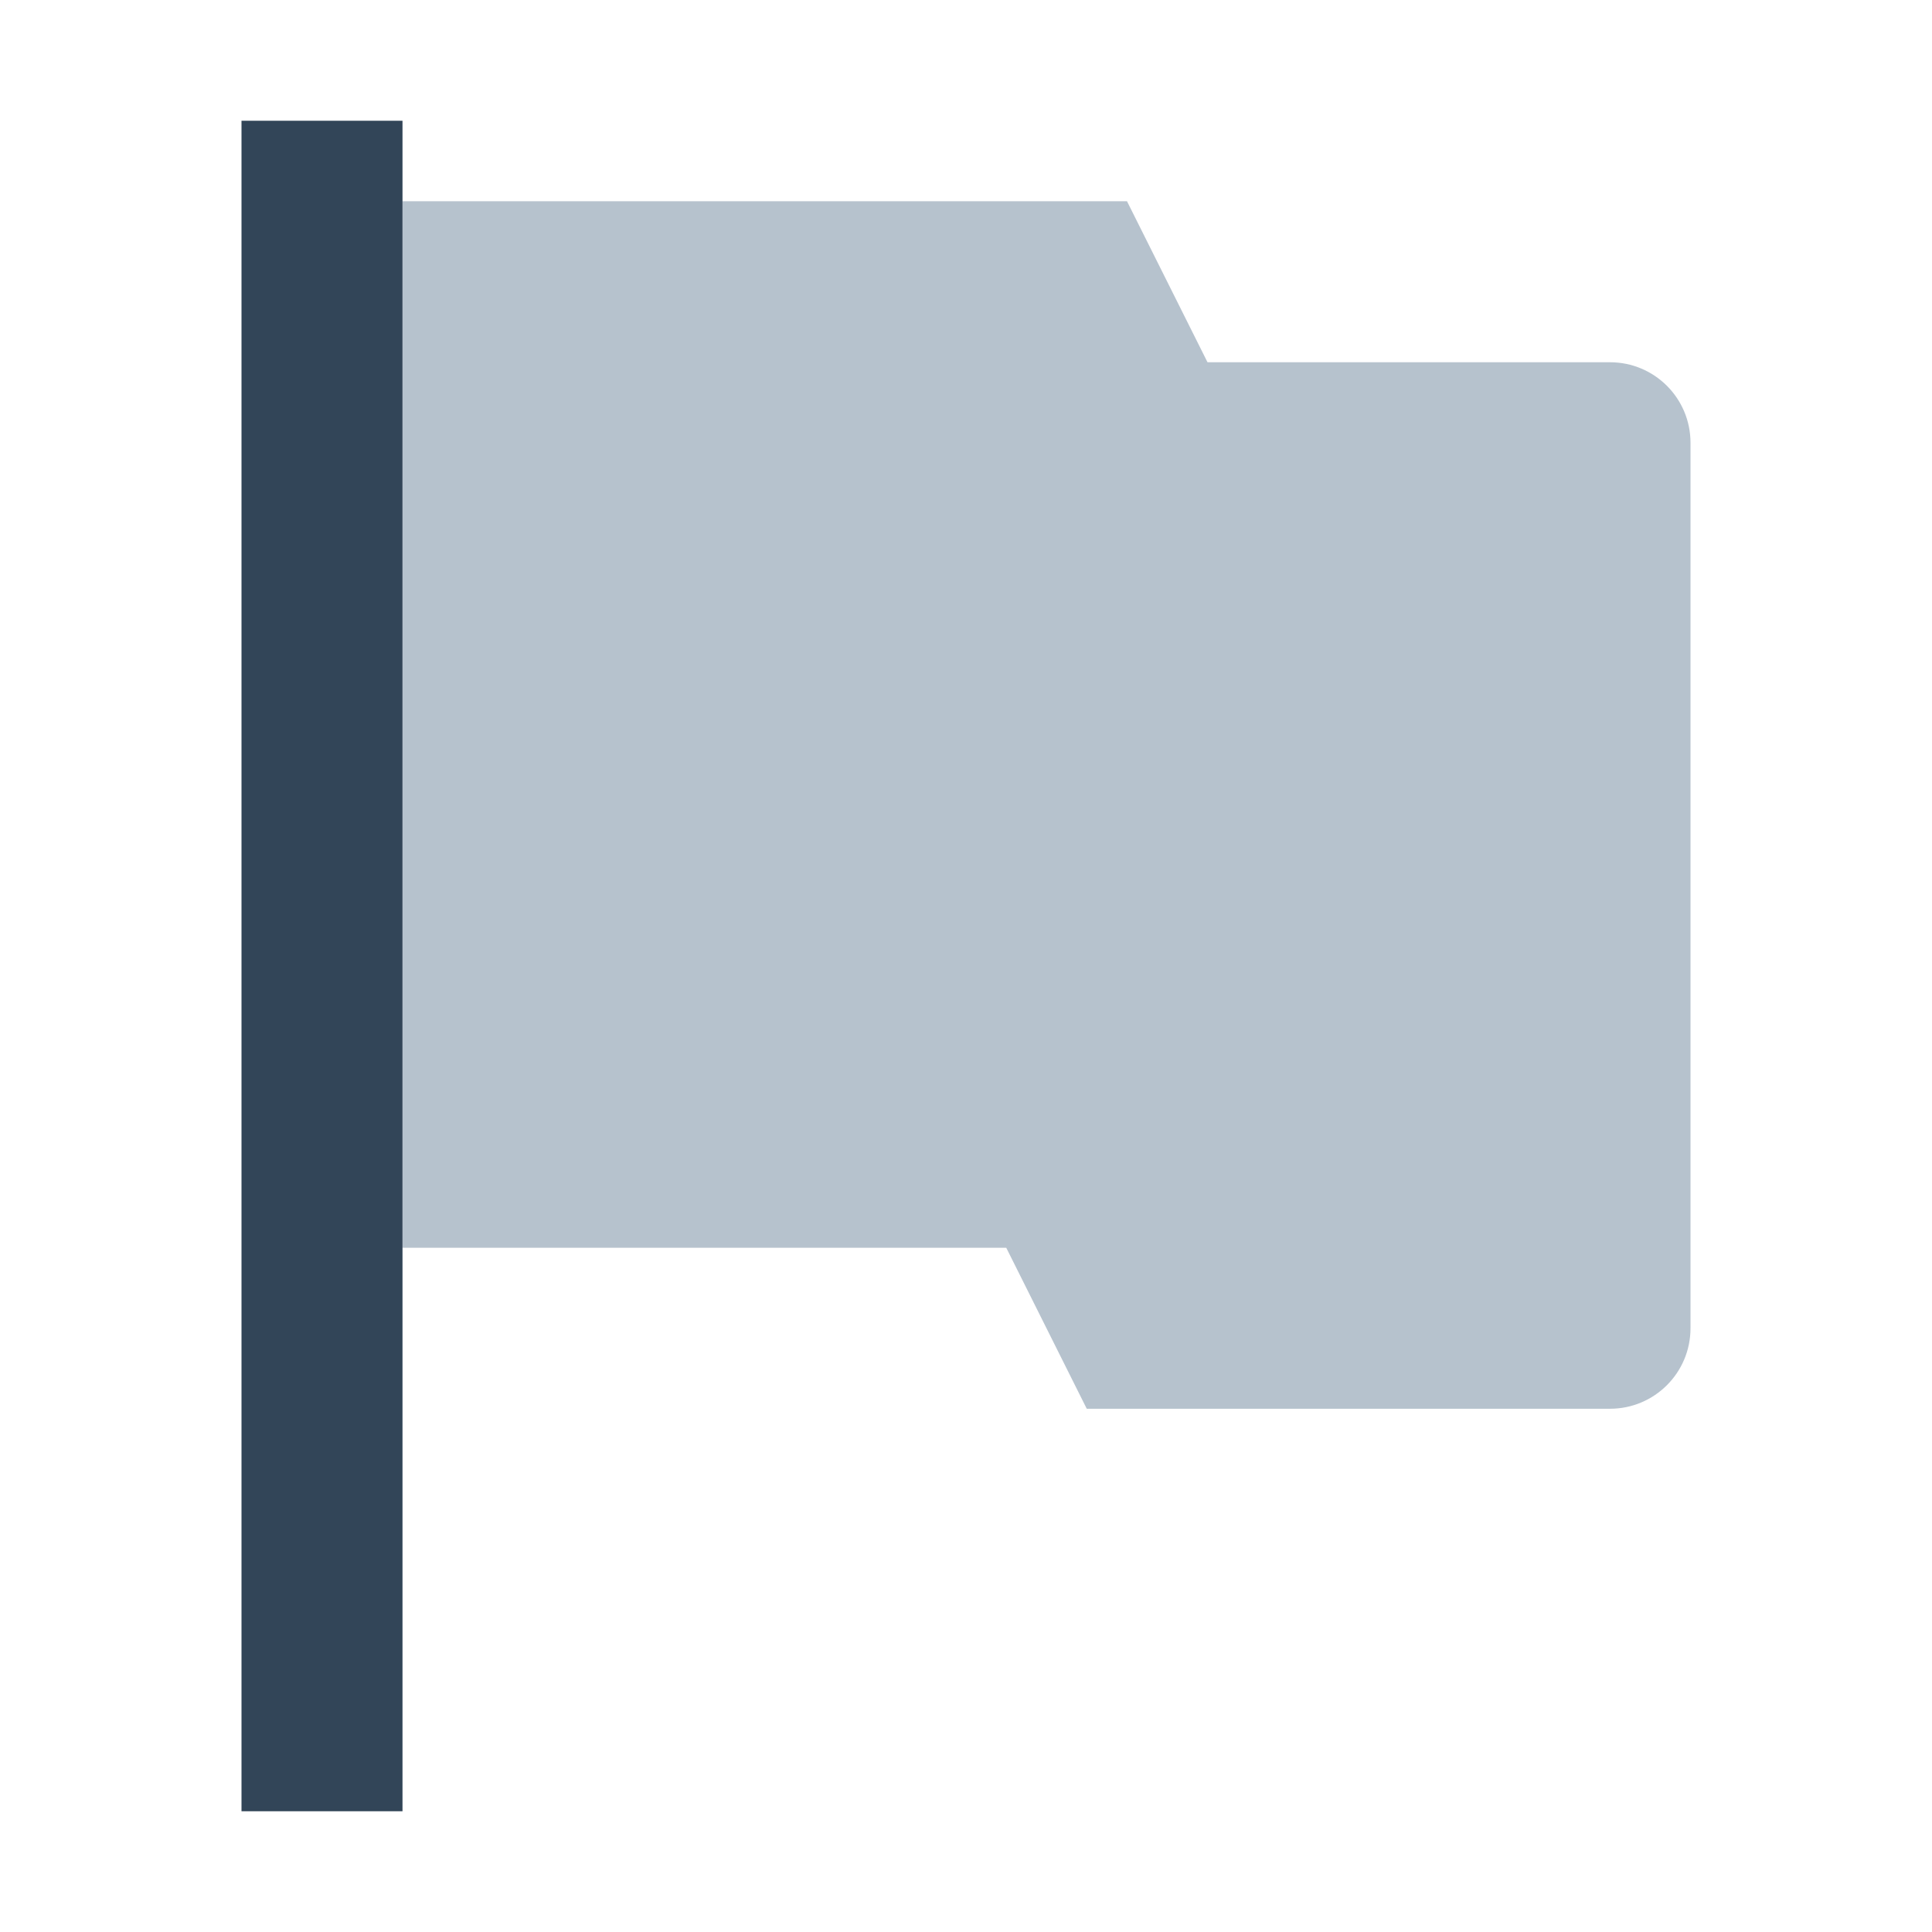 <svg width="48" height="48" viewBox="0 0 48 48" fill="none" xmlns="http://www.w3.org/2000/svg">
<path d="M10 5H28L30 9H40C41.105 9 42 9.895 42 11V33C42 34.105 41.105 35 40 35H27L25 31H10V5Z" fill="#B6C2CD"/>
<path d="M6 3H10V45H6V3Z" fill="#324558"/>
</svg>
